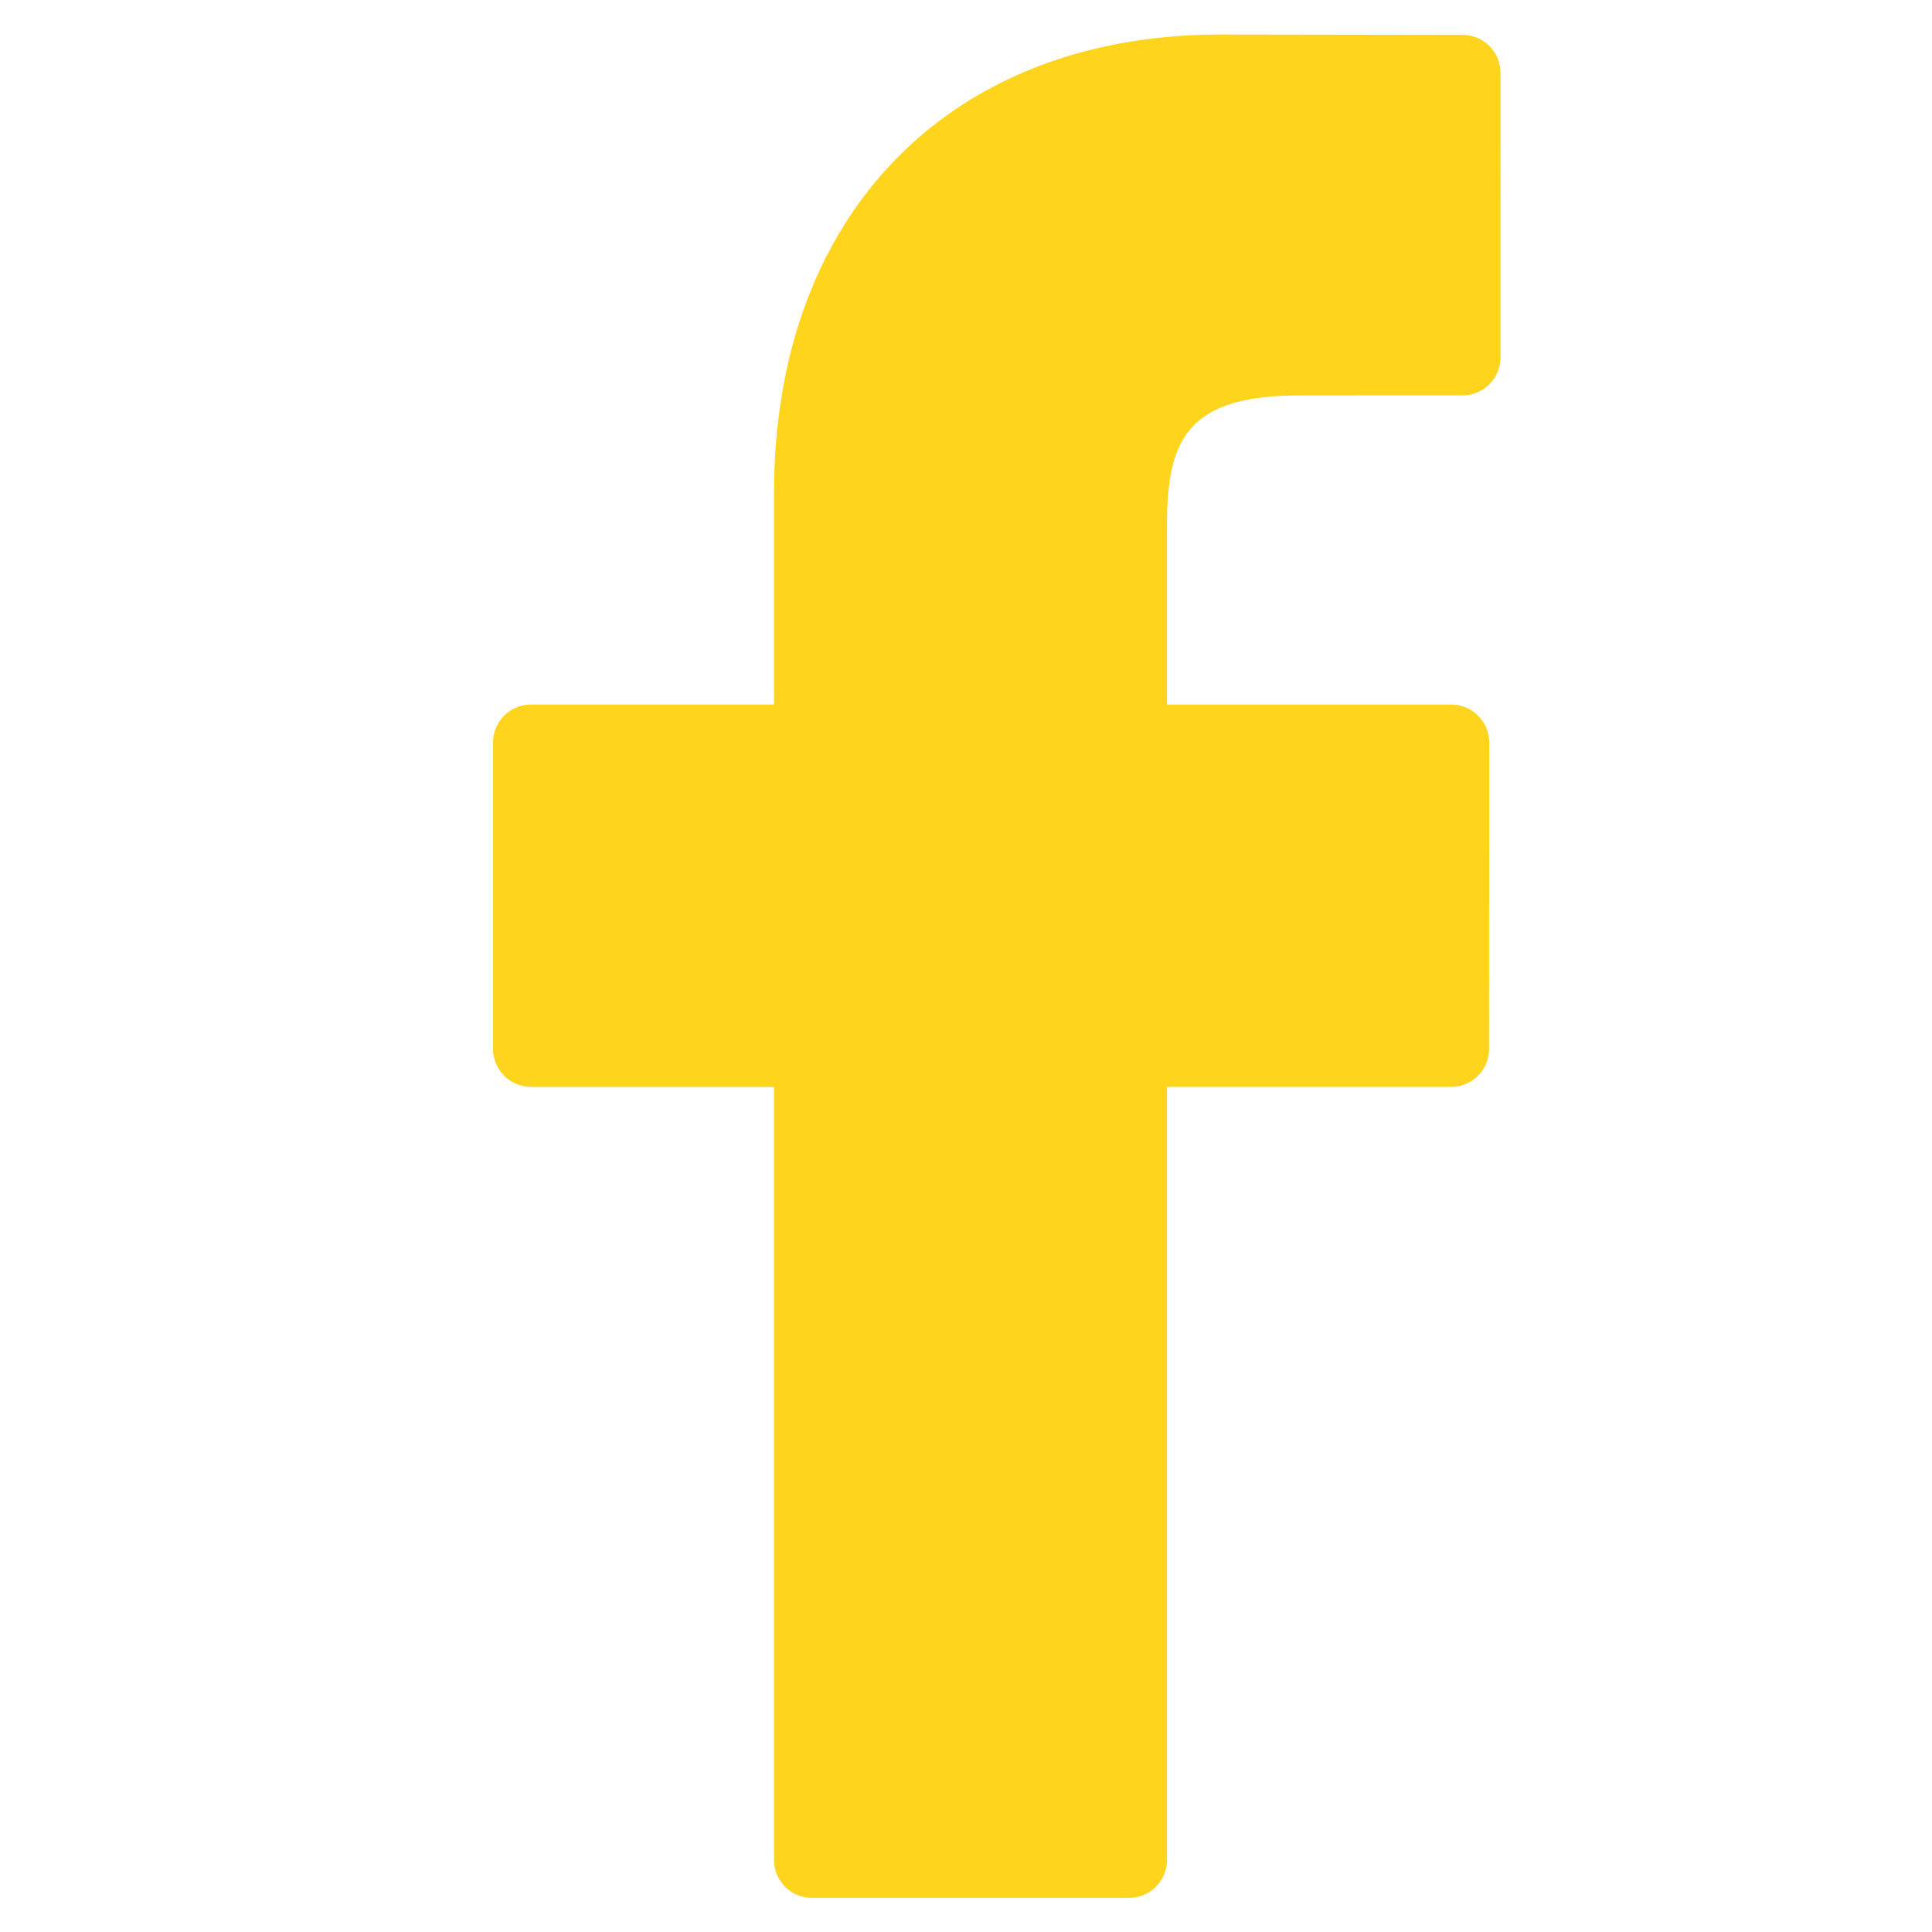 <svg baseProfile="tiny" xmlns="http://www.w3.org/2000/svg" viewBox="0 0 56.69 56.69"><path fill="#FFD41C" d="M42.916 1.024l-7.09-.011c-7.966 0-13.114 5.282-13.114 13.456v6.204h-7.129c-.616 0-1.115.499-1.115 1.115v8.989c0 .616.499 1.115 1.115 1.115h7.129v22.682c0 .616.499 1.115 1.115 1.115h9.301c.616 0 1.115-.499 1.115-1.115V31.893h8.336c.616 0 1.115-.499 1.115-1.115l.003-8.989a1.114 1.114 0 00-1.116-1.115h-8.338v-5.259c0-2.528.602-3.811 3.895-3.811l4.776-.002c.615 0 1.114-.499 1.114-1.115V2.139a1.113 1.113 0 00-1.112-1.115z"/></svg>